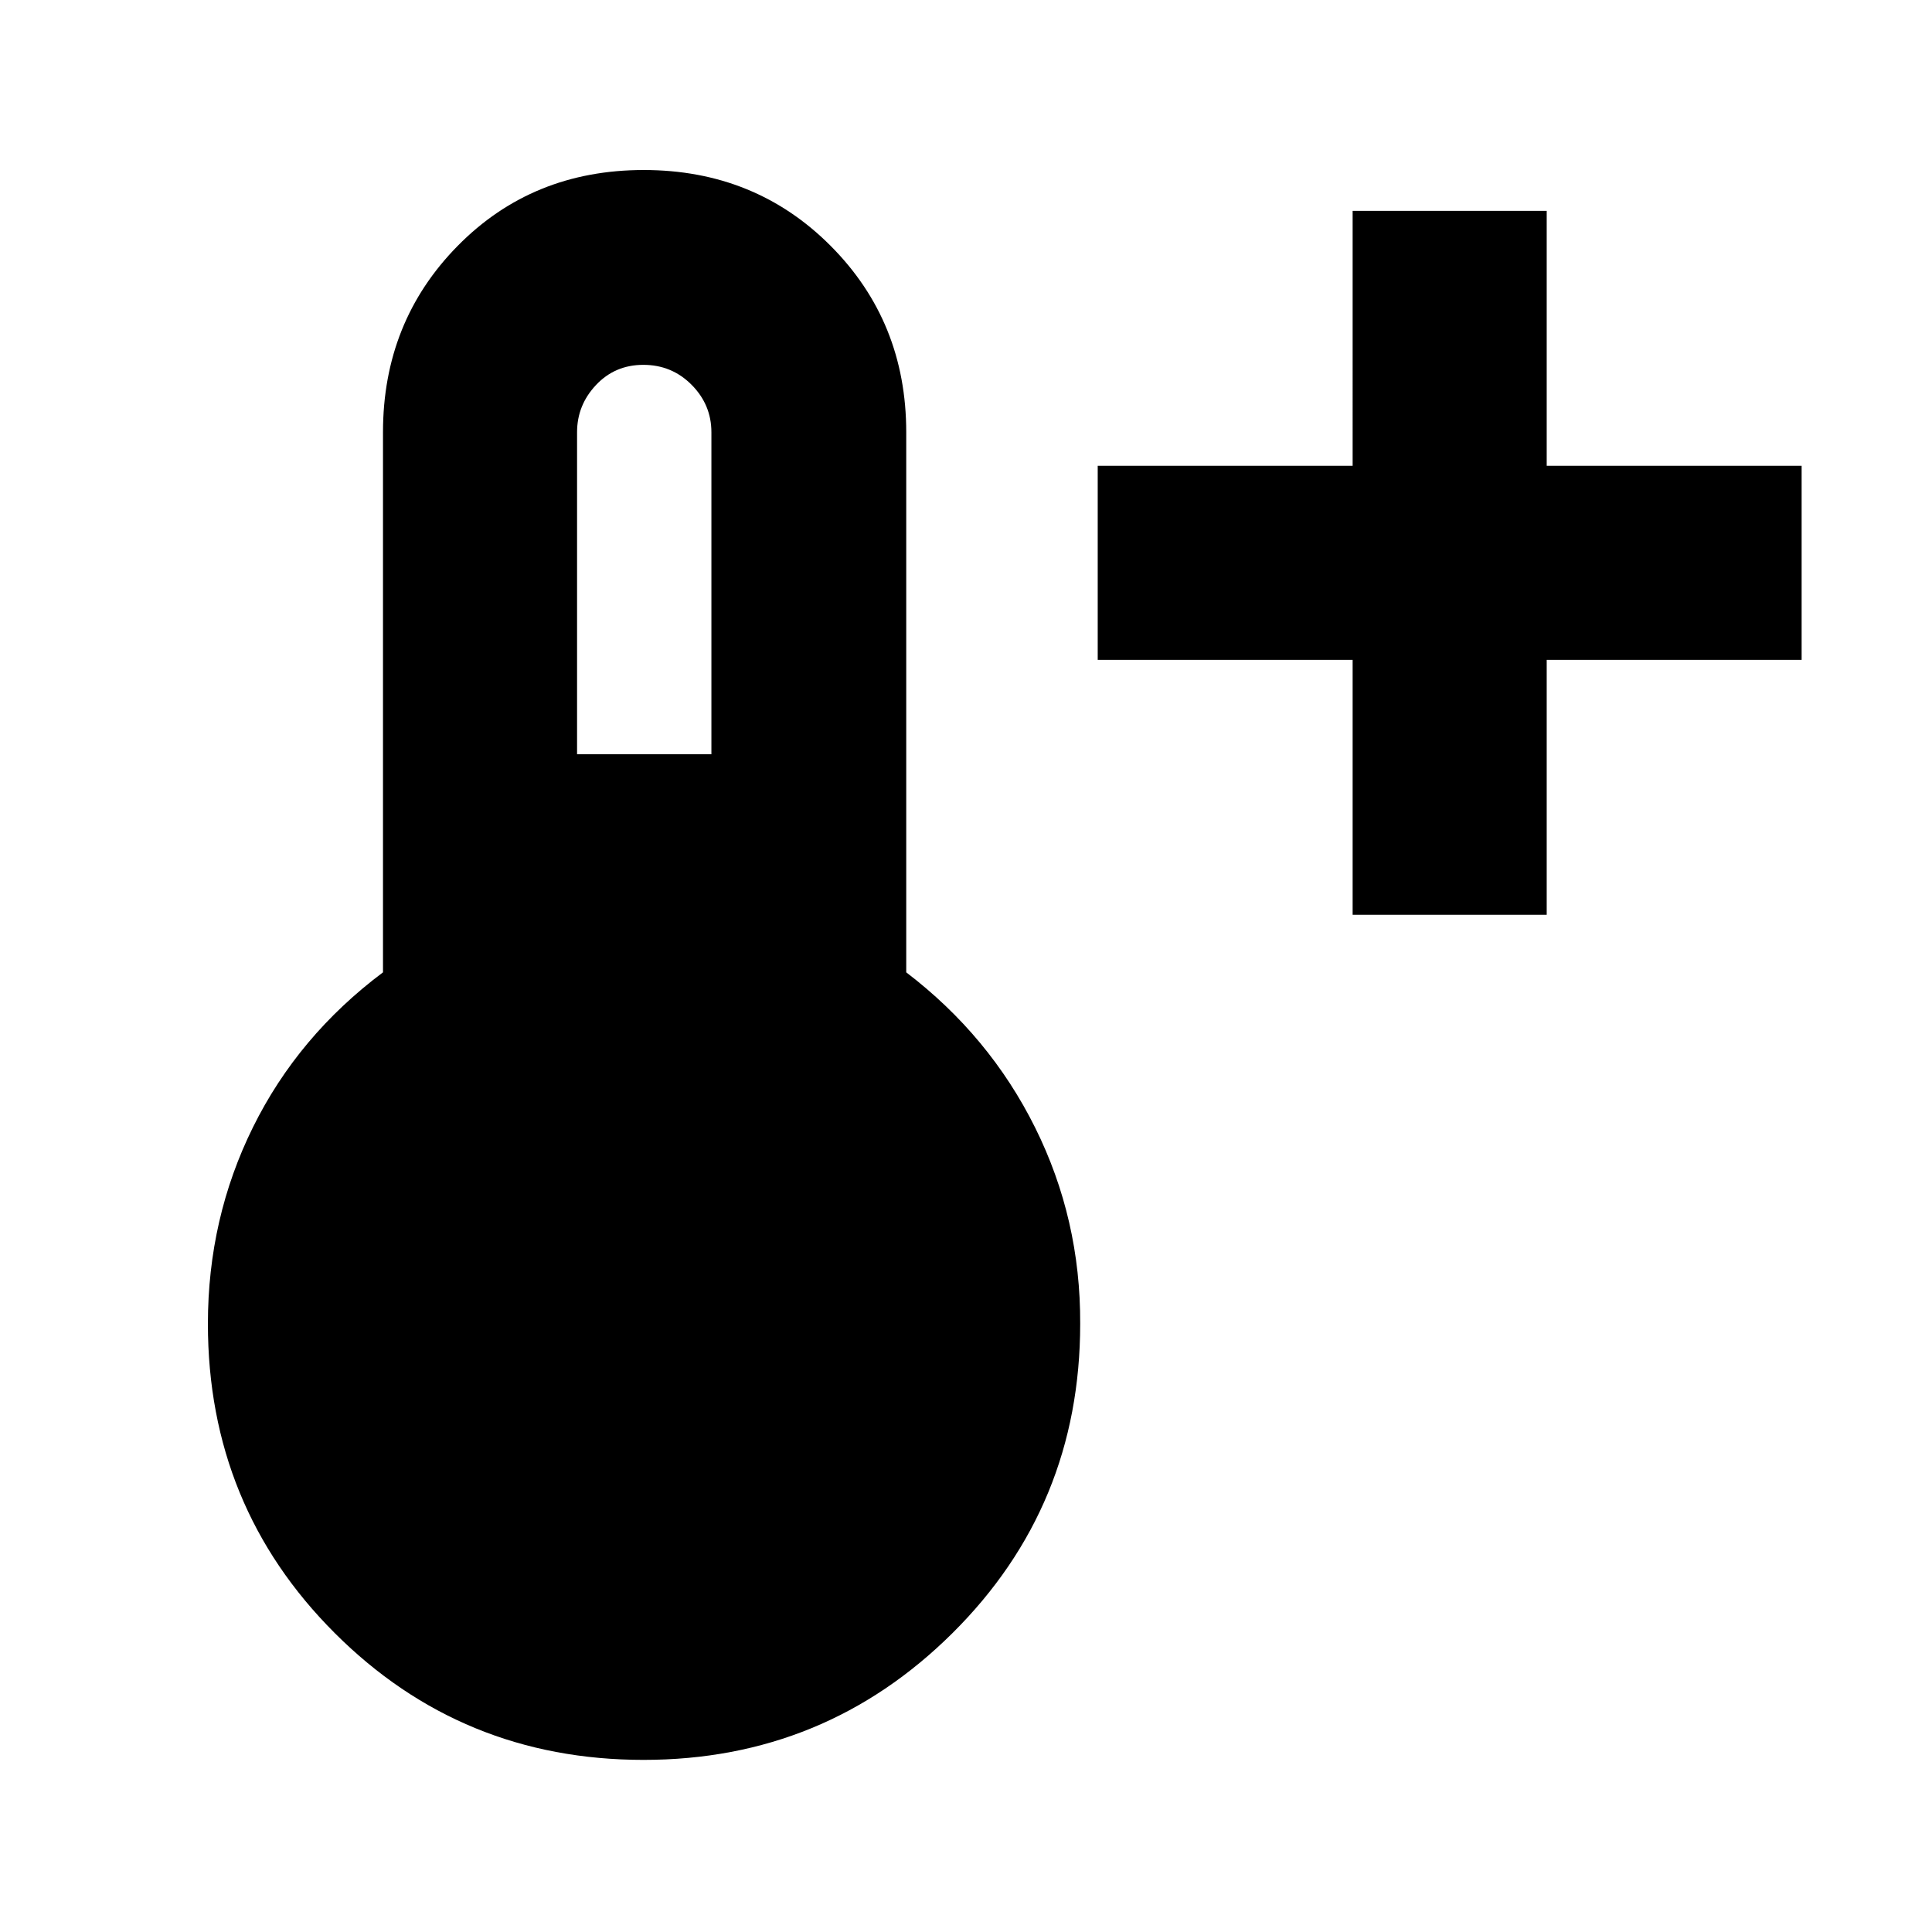 <svg xmlns="http://www.w3.org/2000/svg" height="40" viewBox="0 96 960 960" width="40"><path d="M672.116 550.551V423.884H545.449v-96.435h126.667V200.782h96.435v126.667h126.667v96.435H768.551v126.667h-96.435ZM319.817 970.477q-90.437 0-153.474-63.006-63.038-63.007-63.038-153.689 0-52.399 22.428-97.728 22.427-45.329 64.572-76.903V310.783q0-54.905 37.11-92.604 37.11-37.7 92.449-37.7 55.34 0 92.89 37.7 37.549 37.699 37.549 92.604v268.368q41.392 31.574 64.03 77.12 22.637 45.547 22.405 97.511 0 90.682-63.449 153.689-63.449 63.006-153.472 63.006ZM286.74 470.783h66.752v-160q0-13.667-9.843-23.58-9.842-9.912-23.982-9.912-14.083 0-23.505 10.009-9.422 10.009-9.422 23.483v160Z"/></svg>